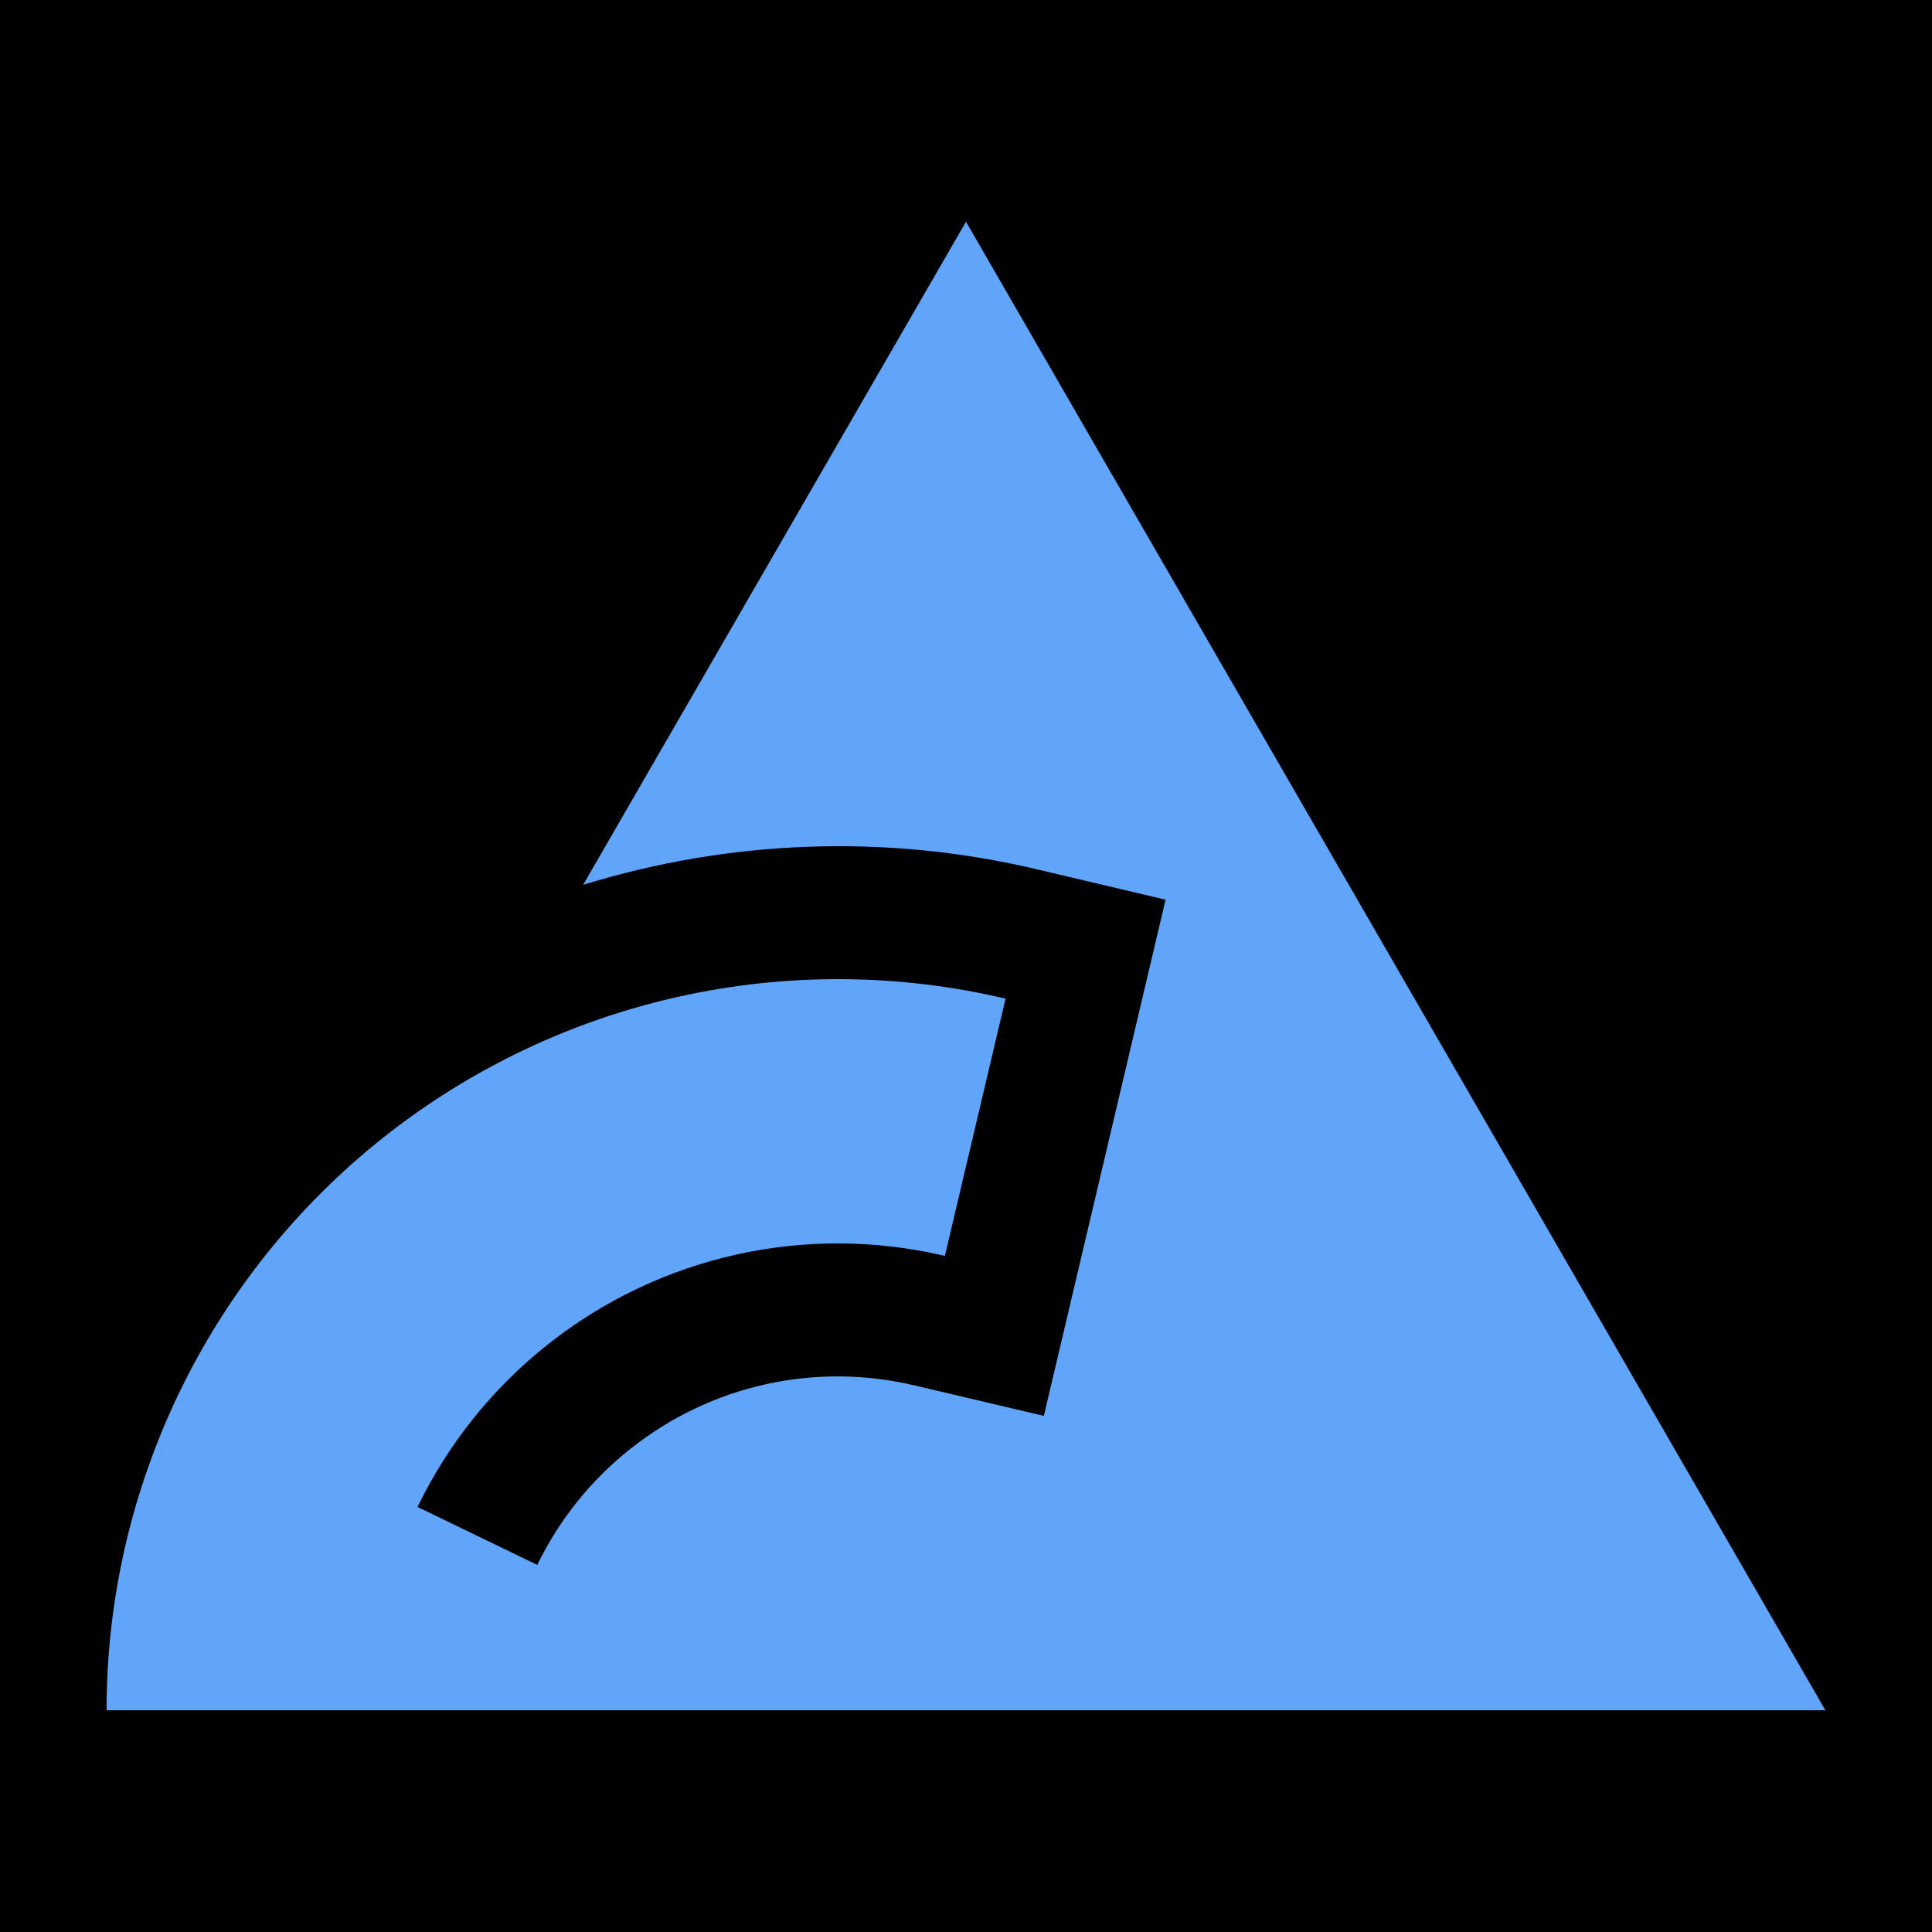 <?xml version="1.0" encoding="UTF-8"?>
<svg width="460" height="460" version="1.0" xmlns="http://www.w3.org/2000/svg">
 <rect width="100%" height="100%"/>
 <path d="m230 52.792-91.158 157.88c34.588-10.663 71.8-12.245 107.87-3.736l30.807 7.272-28.985 122.91-30.852-7.272c-23.699-5.591-48.404-0.051-67.51 15.052-9.557 7.559-17.086 17.05-22.247 27.696l-28.517-13.796c7.214-14.9 17.761-28.191 31.085-38.738 26.651-21.095 61.398-28.843 94.48-21.036l14.449-61.254c-51.756-12.201-106.3-0.051-148 32.952-41.695 33-66.05 83.308-66.05 136.48l409.25 7e-3z" fill="#60a5fa" stroke-linecap="square" stroke-width="31.186" style="paint-order:markers fill stroke"/>
</svg>

